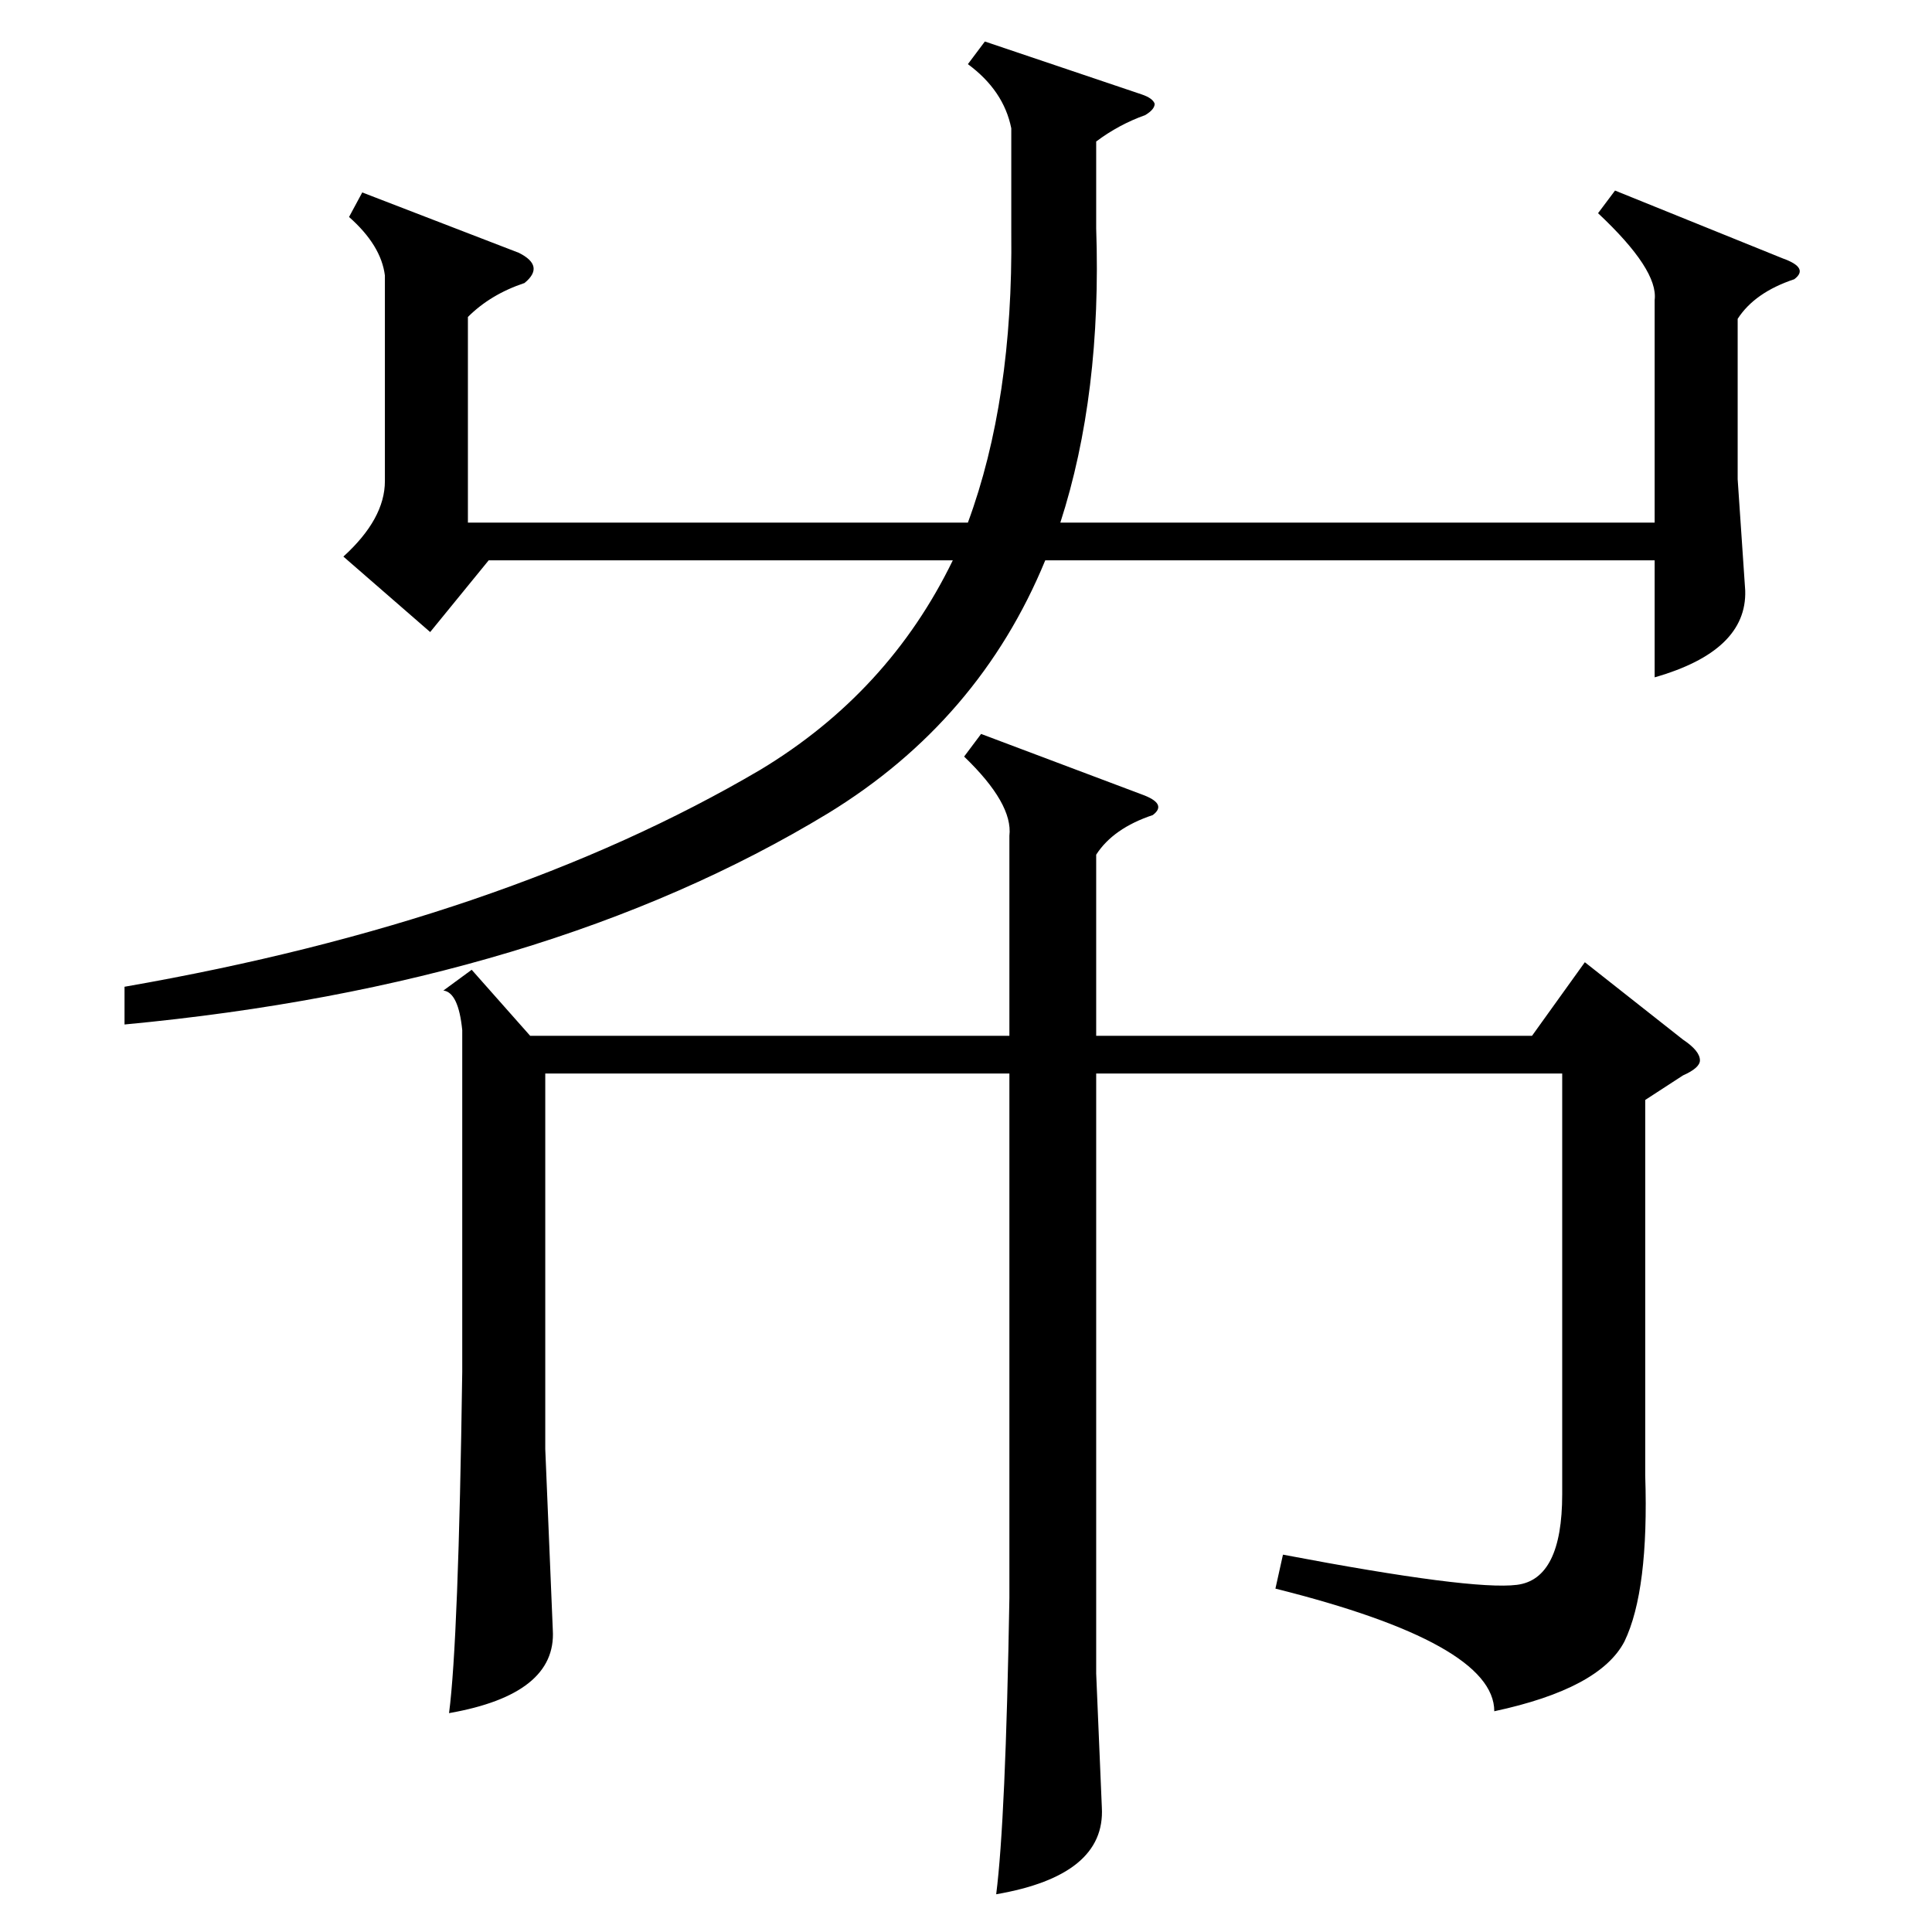 <?xml version="1.0" standalone="no"?>
<!DOCTYPE svg PUBLIC "-//W3C//DTD SVG 1.1//EN" "http://www.w3.org/Graphics/SVG/1.1/DTD/svg11.dtd" >
<svg xmlns="http://www.w3.org/2000/svg" xmlns:xlink="http://www.w3.org/1999/xlink" version="1.1" viewBox="0 -205 1024 1024">
  <g transform="matrix(1 0 0 -1 0 819)">
   <path fill="currentColor"
d="M872 441v-199q2 -61 -11 -88q-13 -25 -69 -37q0 36 -116 65l4 18q100 -19 124 -16t24 48v223h-247v-318l3 -71q2 -36 -56 -46q5 39 7 157v278h-246v-199l4 -96q2 -34 -55 -44q5 38 7 181v181q-2 20 -10 21l15 11l31 -35h254v106q2 17 -24 42l9 12l85 -32q14 -5 6 -11
q-21 -7 -30 -21v-96h231l28 39l52 -41q9 -6 9 -11q0 -4 -9 -8zM204 878q-2 16 -19 31l7 13l83 -32q14 -7 3 -16q-18 -6 -30 -18v-109h265q24 65 23 154v55q-4 20 -23 34l9 12l83 -28q6 -2 7 -5q0 -3 -5 -6q-14 -5 -26 -14v-46q3 -88 -19 -156h315v118q2 16 -30 46l9 12
l89 -36q14 -5 6 -11q-21 -7 -30 -21v-85l4 -59q1 -32 -48 -46v62h-323q-35 -85 -115 -134q-150 -91 -373 -112v20q201 35 337 115q68 41 102 111h-246l-31 -38l-46 40q22 20 22 40v109z" />
  </g>

</svg>
